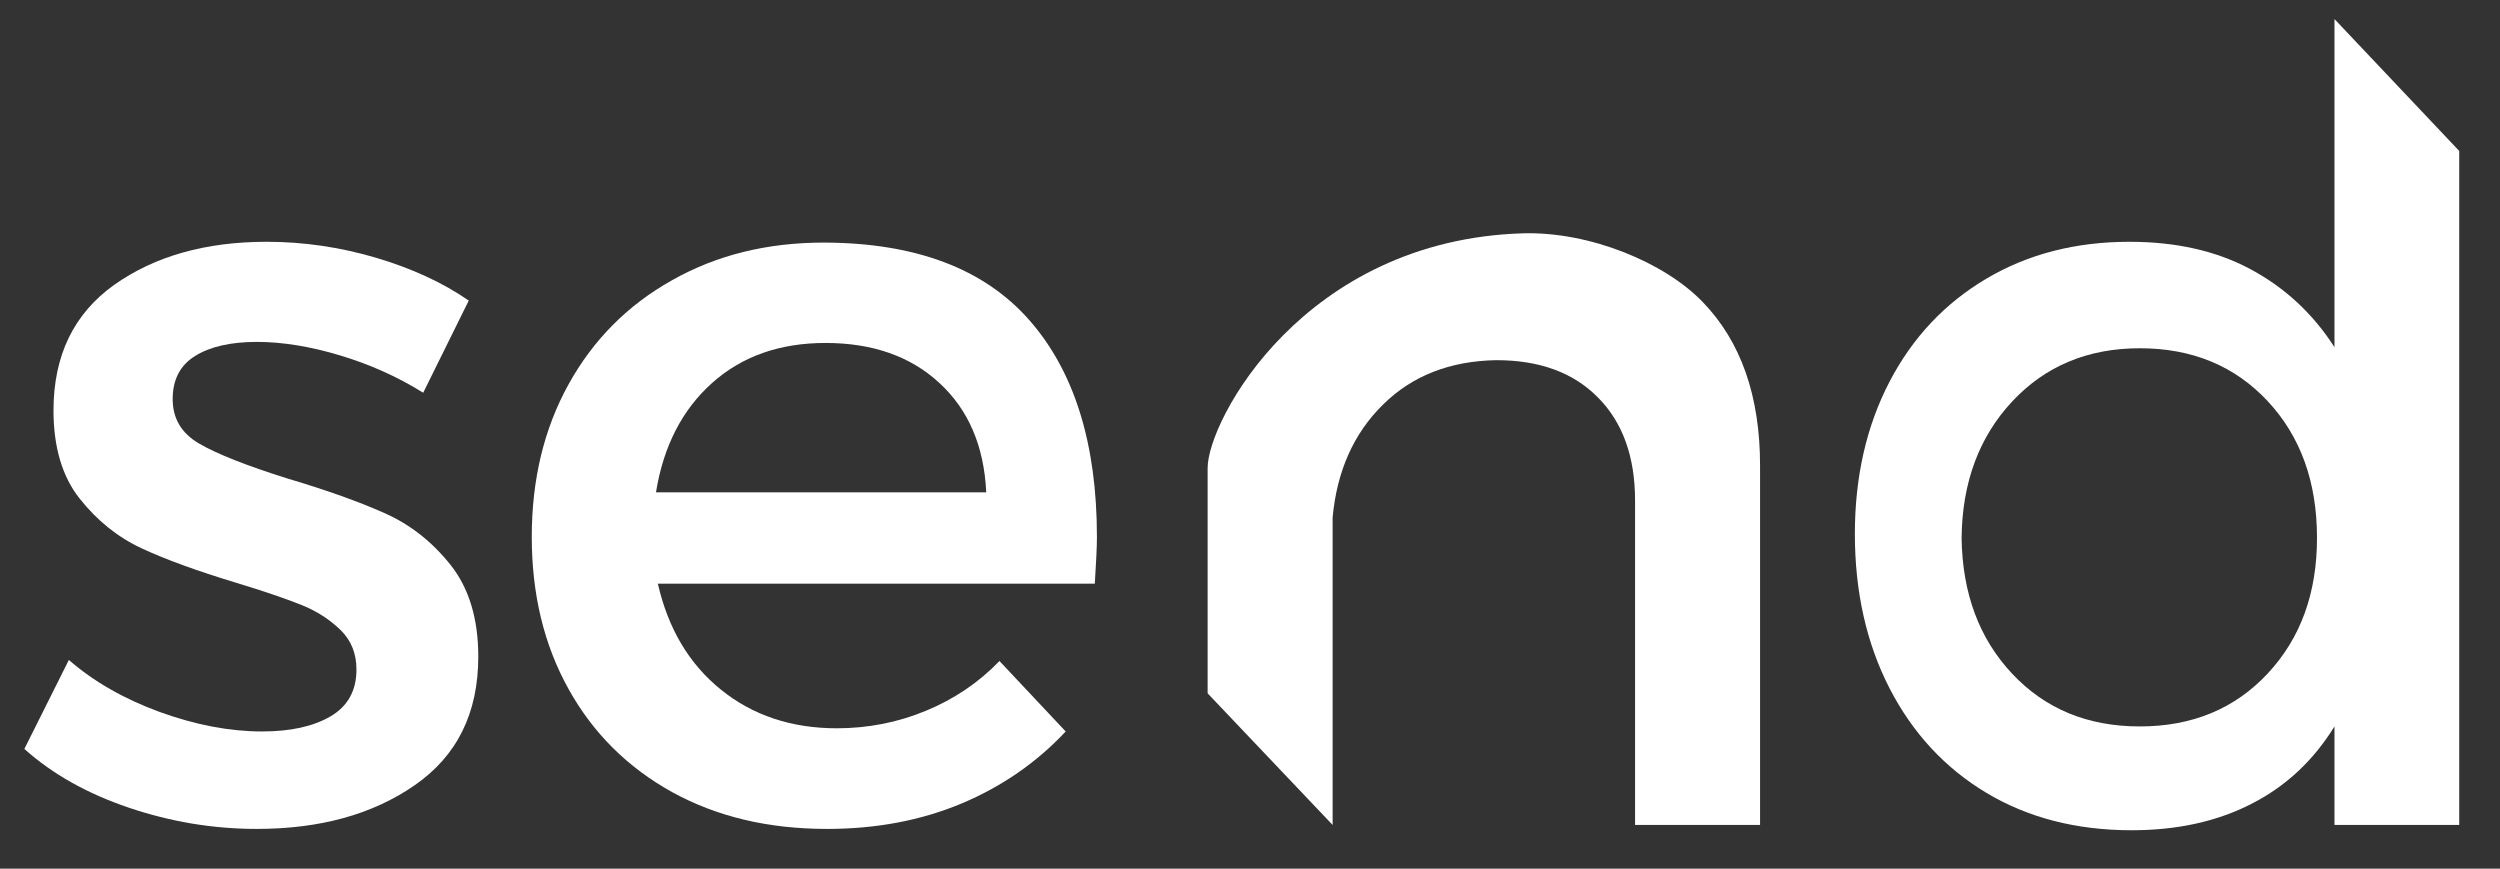 <?xml version="1.0" encoding="utf-8"?>
<!-- Generator: Adobe Illustrator 18.0.0, SVG Export Plug-In . SVG Version: 6.00 Build 0)  -->
<!DOCTYPE svg PUBLIC "-//W3C//DTD SVG 1.1//EN" "http://www.w3.org/Graphics/SVG/1.1/DTD/svg11.dtd">
<svg version="1.1" id="Layer_1" xmlns="http://www.w3.org/2000/svg" xmlns:xlink="http://www.w3.org/1999/xlink" x="0px" y="0px"
	 width="944px" height="328px" viewBox="0 0 944 328" enable-background="new 0 0 944 328" xml:space="preserve">
<rect x="0" y="0" width="944" height="328" fill="#333333" stroke="none"/>
<g>
	<path fill="#FFFFFF" d="M141.9,97.3c13.5,4,25.3,9.4,35.1,16.2l-17.2,34.8c-9.6-6-20.1-10.7-31.4-14.1c-11.3-3.4-21.8-5.1-31.4-5.1
		c-9.9,0-17.7,1.8-23.3,5.3c-5.7,3.5-8.5,9-8.5,16.3c0,7.3,3.3,12.9,10,16.8c6.7,3.9,17.8,8.3,33.4,13.2
		c14.8,4.4,27.1,8.8,36.7,13.1c9.7,4.3,18,10.9,24.9,19.6s10.4,20.3,10.4,34.5c0,21.4-8,37.5-24,48.6S120.7,313,96.9,313
		c-16.4,0-32.5-2.7-48.2-8s-28.9-12.7-39.5-22.2L26,249.2c9.3,8.1,20.8,14.7,34.2,19.6c13.5,4.9,26.4,7.4,38.8,7.4
		c10.7,0,19.3-1.9,25.8-5.7c6.5-3.8,9.8-9.7,9.8-17.7c0-6-2-11-6-14.9s-8.9-7.1-14.6-9.4c-5.7-2.3-14.1-5.2-25-8.5
		c-14.5-4.4-26.4-8.7-35.4-12.9c-9.1-4.2-16.9-10.5-23.5-18.8c-6.6-8.3-9.9-19.5-9.9-33.3c0-20.8,7.7-36.6,23-47.5
		c15.3-10.8,34.5-16.2,57.5-16.2C114.6,91.3,128.3,93.3,141.9,97.3z"/>
	<path fill="#FFFFFF" d="M388.6,120.8c17.1,19.4,25.6,46.8,25.6,82c0,3.6-0.3,9.5-0.8,17.6h-165c3.9,17,11.8,30.3,23.8,40
		S298.8,275,316,275c11.7,0,23-2.2,33.6-6.6c10.7-4.4,20-10.7,27.8-18.8l25,26.6c-10.9,11.7-24.1,20.8-39.3,27.2
		c-15.3,6.4-32.2,9.6-50.8,9.6c-22.2,0-41.6-4.6-58.5-13.9c-16.8-9.3-29.9-22.3-39.1-38.9c-9.3-16.7-13.9-35.8-13.9-57.5
		c0-21.6,4.6-40.8,13.9-57.6c9.3-16.8,22.3-29.9,39.1-39.3c16.8-9.5,35.9-14.2,57.3-14.2C345.7,91.7,371.5,101.4,388.6,120.8z
		 M354.7,144.6c-10.9-10.1-25.3-15.1-43-15.1c-17.2,0-31.5,5-42.8,15.1s-18.4,23.9-21.2,41.3h124.7
		C371.6,168.5,365.7,154.7,354.7,144.6z"/>
	<path fill="#FFFFFF" d="M928.6,311.5h-47.1v-37.2c-7.9,12.8-18.3,22.6-31.3,29.2c-13,6.7-28.1,10-45.3,10
		c-20.8,0-39.1-4.7-54.8-14.1s-27.9-22.6-36.6-39.5c-8.7-16.9-13.1-36.4-13.1-58.3c0-21.6,4.4-40.8,13.1-57.5
		c8.7-16.7,21-29.7,36.6-38.9c15.7-9.3,33.7-13.9,54-13.9c17.5,0,32.7,3.4,45.6,10.3c12.9,6.9,23.6,16.7,31.8,29.5V7.2L928.6,57
		v162.5V311.5z M856.3,254.3c12.4-13.3,18.6-30.3,18.6-51.2c0-21.1-6.2-38.3-18.6-51.6c-12.4-13.3-28.5-20-48.3-20
		c-19.6,0-35.7,6.7-48.2,20.1s-18.9,30.6-19.1,51.6c0.3,20.8,6.6,37.9,19.1,51.2c12.5,13.3,28.5,19.9,48.2,19.9
		C827.8,274.3,843.9,267.6,856.3,254.3z"/>
	<path fill="#FFFFFF" d="M643,114.1c14.4,14.9,21.6,35.5,21.6,61.7v135.7h-47.2V189c0-16.4-4.6-29.4-13.9-38.8
		c-9.3-9.5-22.1-14.2-38.5-14.2c-17.5,0.3-31.8,5.9-42.8,16.8c-11.1,10.9-17.4,25.2-19,42.6v116.1L456,261.8v-85.1
		c0-17.9,36.3-86.1,119.1-88.6C600.3,87.4,628.6,99.1,643,114.1z"/>
</g>
</svg>
